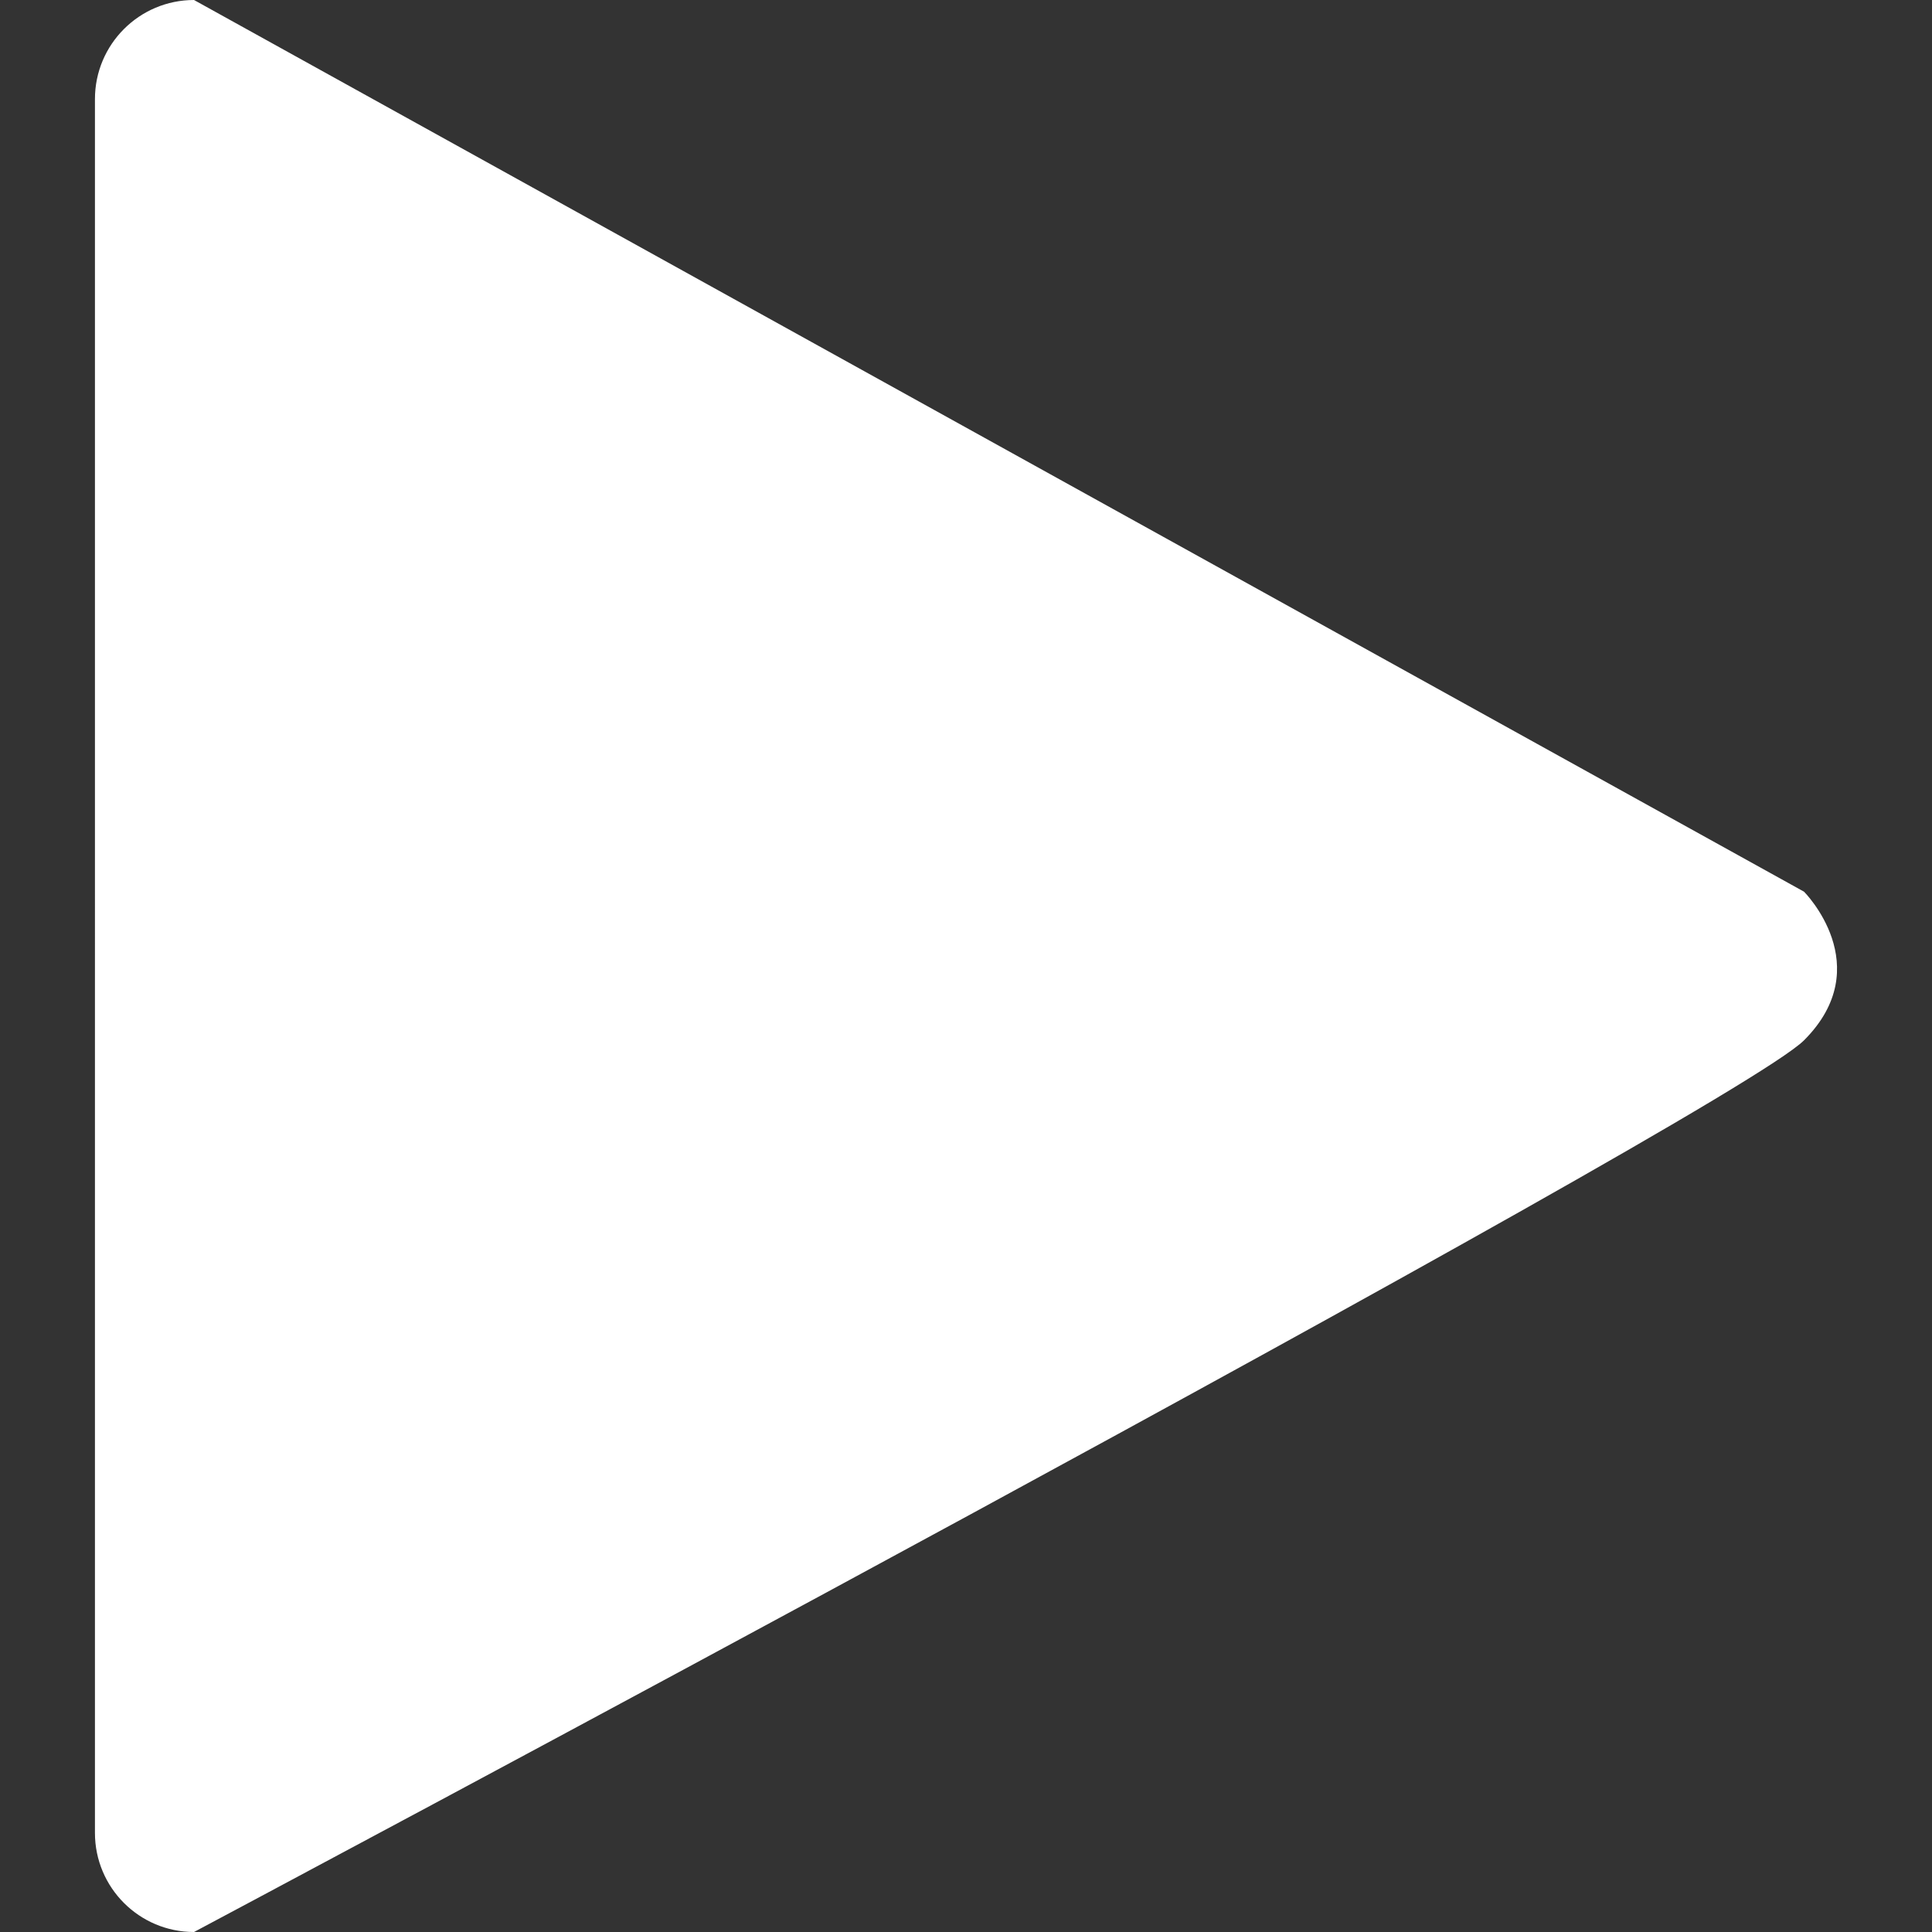<?xml version="1.0" encoding="iso-8859-1"?>
<!-- Generator: Adobe Illustrator 19.1.0, SVG Export Plug-In . SVG Version: 6.00 Build 0)  -->
<svg xmlns="http://www.w3.org/2000/svg" xmlns:xlink="http://www.w3.org/1999/xlink" version="1.1" id="Capa_1" x="0px" y="0px" viewBox="0 0 415.346 415.346" style="enable-background:new 0 0 415.346 415.346;" xml:space="preserve" width="512px" height="512px">
<rect x="0" y="0" width="415.346" height="415.346" fill="#333333" stroke="none"/>
<g>
	<g>
		<path d="M41.712,415.346c-11.763,0-21.3-9.537-21.3-21.3V21.299C20.412,9.536,29.949,0,41.712,0l346.122,191.697    c0,0,15.975,15.975,0,31.951C371.859,239.622,41.712,415.346,41.712,415.346z" fill="#ffffff"/>
	</g>
	<g>
	</g>
	<g>
	</g>
	<g>
	</g>
	<g>
	</g>
	<g>
	</g>
	<g>
	</g>
	<g>
	</g>
	<g>
	</g>
	<g>
	</g>
	<g>
	</g>
	<g>
	</g>
	<g>
	</g>
	<g>
	</g>
	<g>
	</g>
	<g>
	</g>
</g>
<g>
</g>
<g>
</g>
<g>
</g>
<g>
</g>
<g>
</g>
<g>
</g>
<g>
</g>
<g>
</g>
<g>
</g>
<g>
</g>
<g>
</g>
<g>
</g>
<g>
</g>
<g>
</g>
<g>
</g>
</svg>
